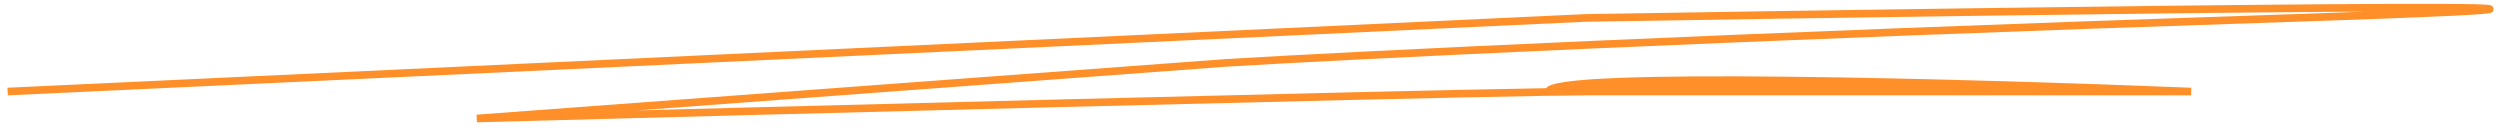 <svg width="328" height="17" viewBox="0 0 328 17" fill="none" xmlns="http://www.w3.org/2000/svg">
<path d="M287.476 12.011H207.98C206.971 12.011 205.325 12.03 203.133 12.065C203.133 9.282 259.361 10.869 287.476 12.011Z" fill="#FE8F29"/>
<path d="M1 12.011L207.98 2.353C270.026 1.332 375.503 -0.097 301.048 2.353C226.594 4.802 176.634 7.299 160.961 8.242L62.561 15.544C102.42 14.472 180.89 12.424 203.133 12.065M203.133 12.065C205.325 12.03 206.971 12.011 207.98 12.011C219.226 12.011 265.663 12.011 287.476 12.011C259.361 10.869 203.133 9.282 203.133 12.065Z" stroke="#FE8F29"/>
</svg>
